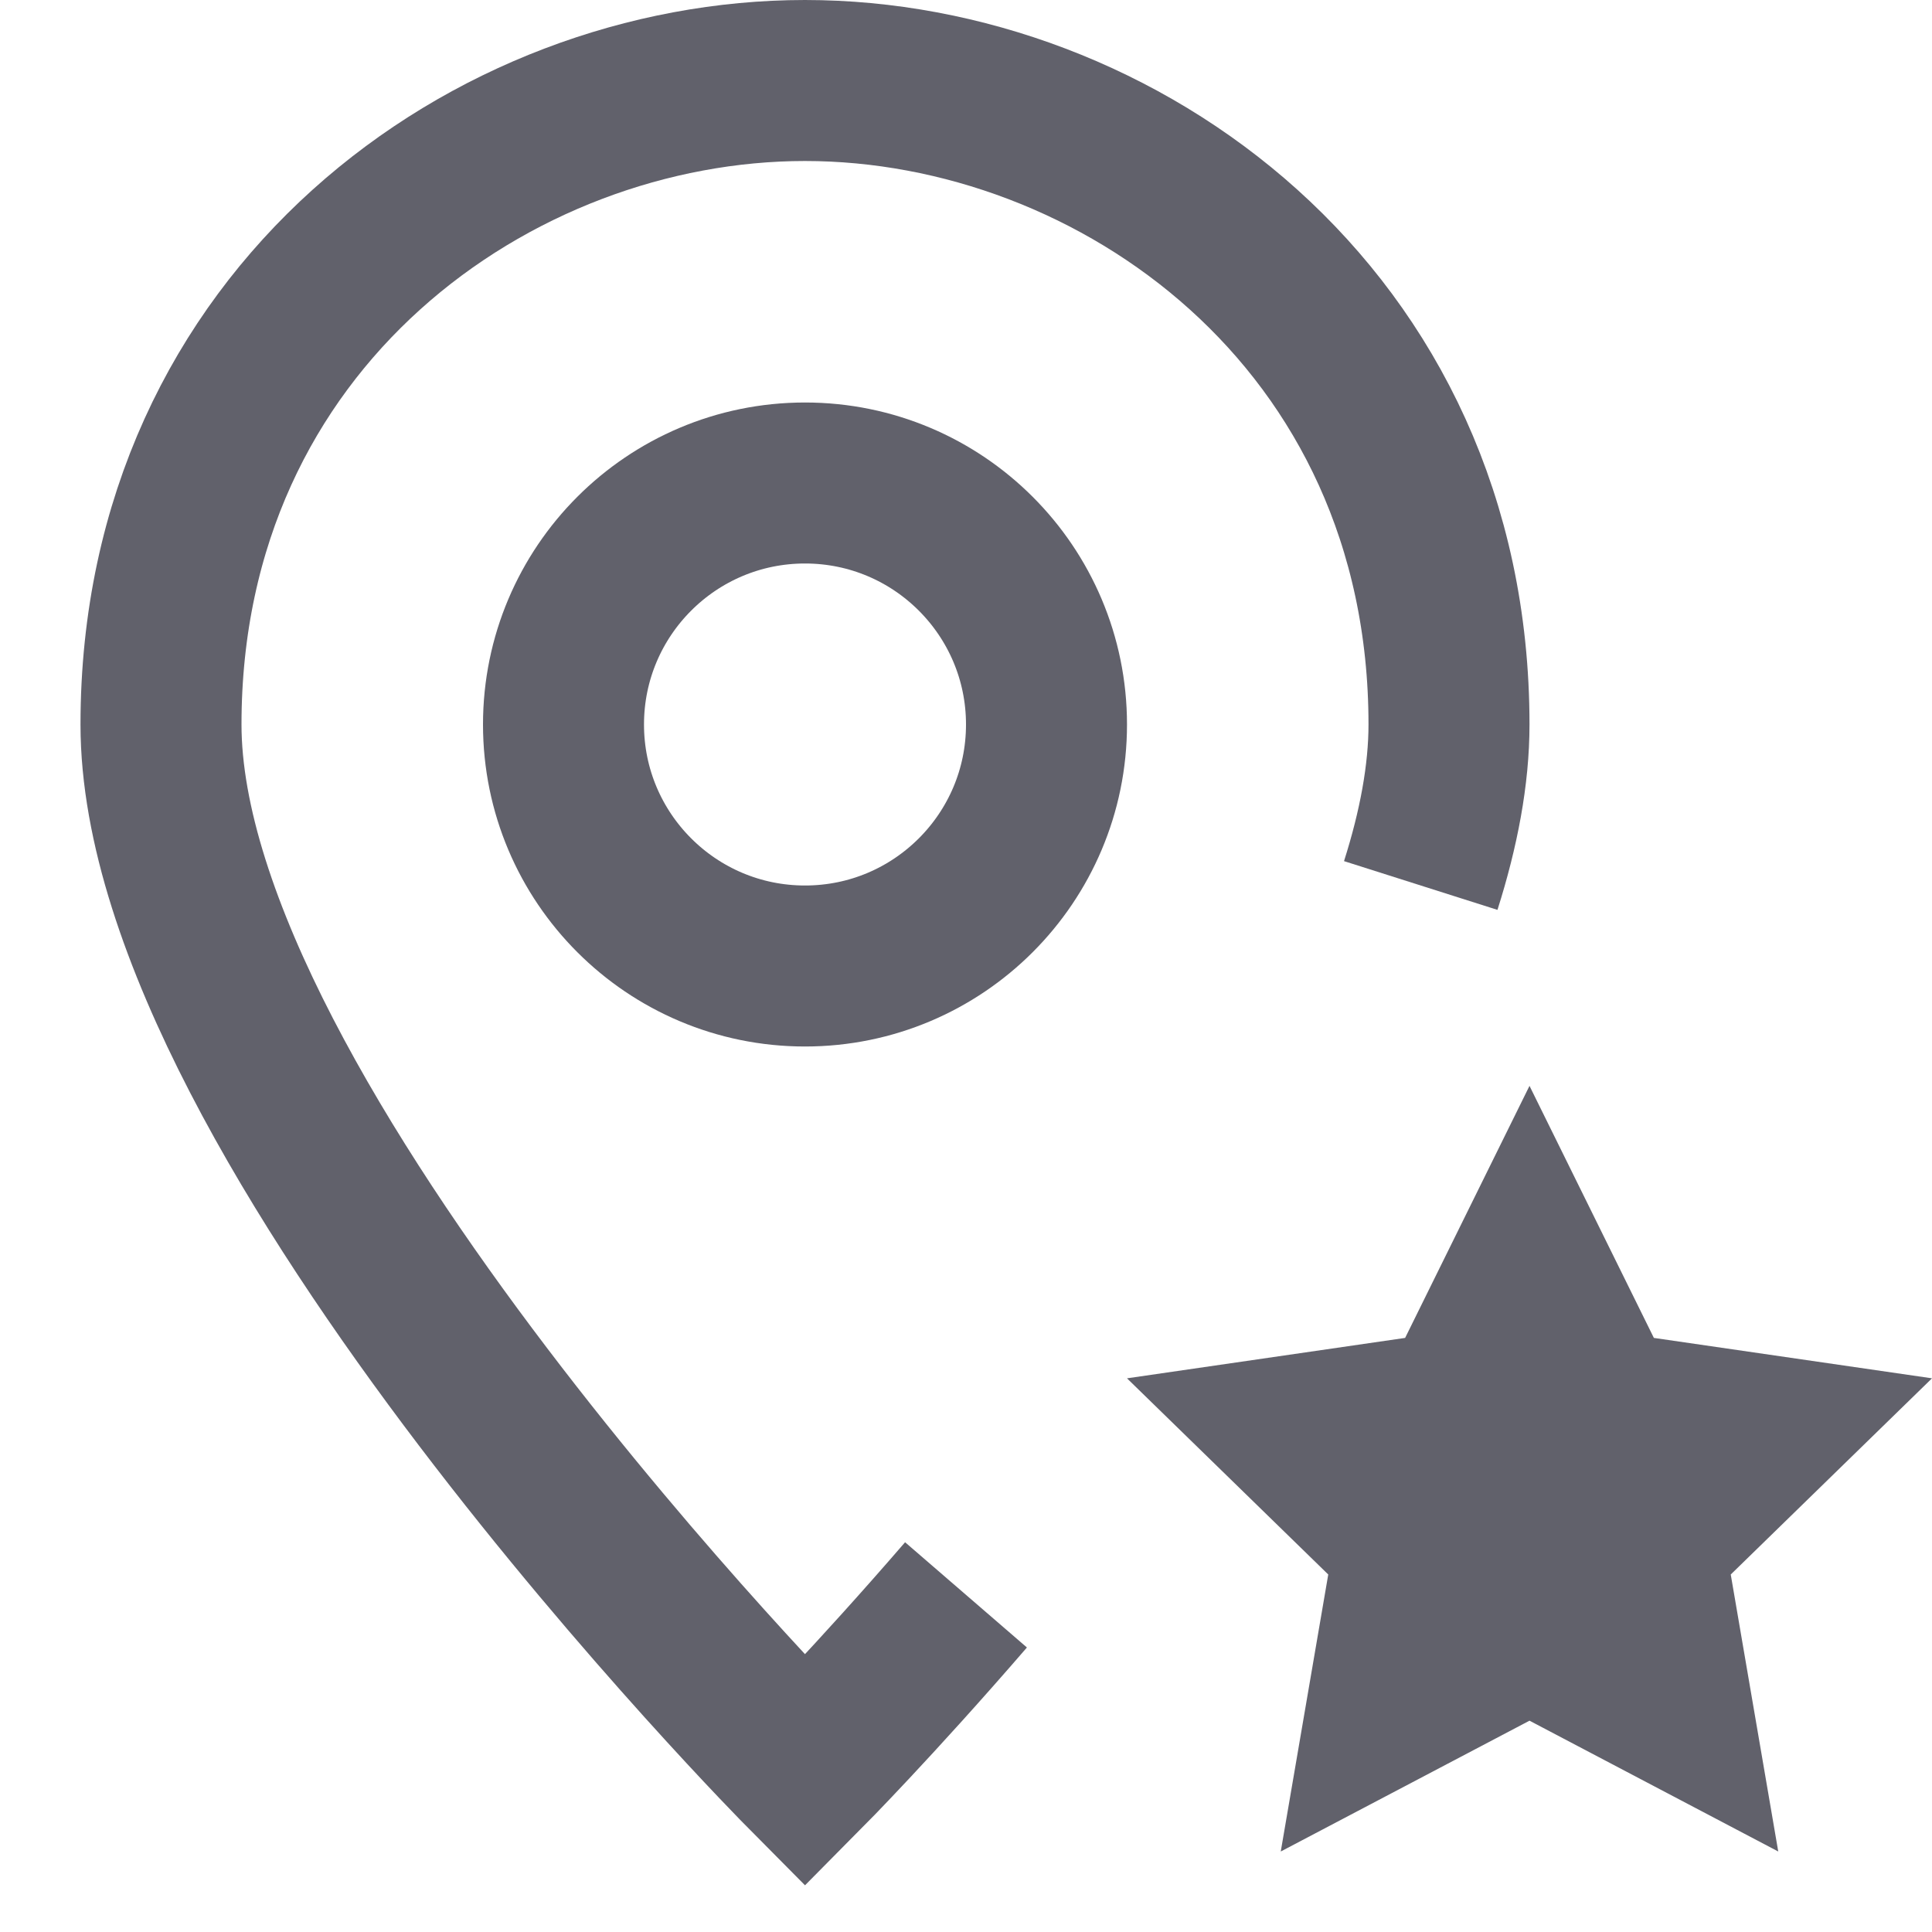 <svg xmlns="http://www.w3.org/2000/svg" height="24" width="24" viewBox="0 0 24 24"><path fill="none" stroke="#61616b" stroke-width="2" d="M12,19.812 C10.852,21.141,10,22,10,22S2,13.938,2,9c0-5.062,4.134-8,8-8s8,2.938,8,8c0,0.624-0.128,1.298-0.351,2"></path> <polygon data-color="color-2" data-stroke="none" fill="#61616b" points="19,13.489 20.545,16.62 24,17.122 21.5,19.559 22.09,23 19,21.375 15.91,23 16.5,19.559 14,17.122 17.455,16.62 " stroke-linejoin="miter" stroke="none"></polygon> <circle fill="none" stroke="#61616b" stroke-width="2" cx="10" cy="9" r="3"></circle></svg>